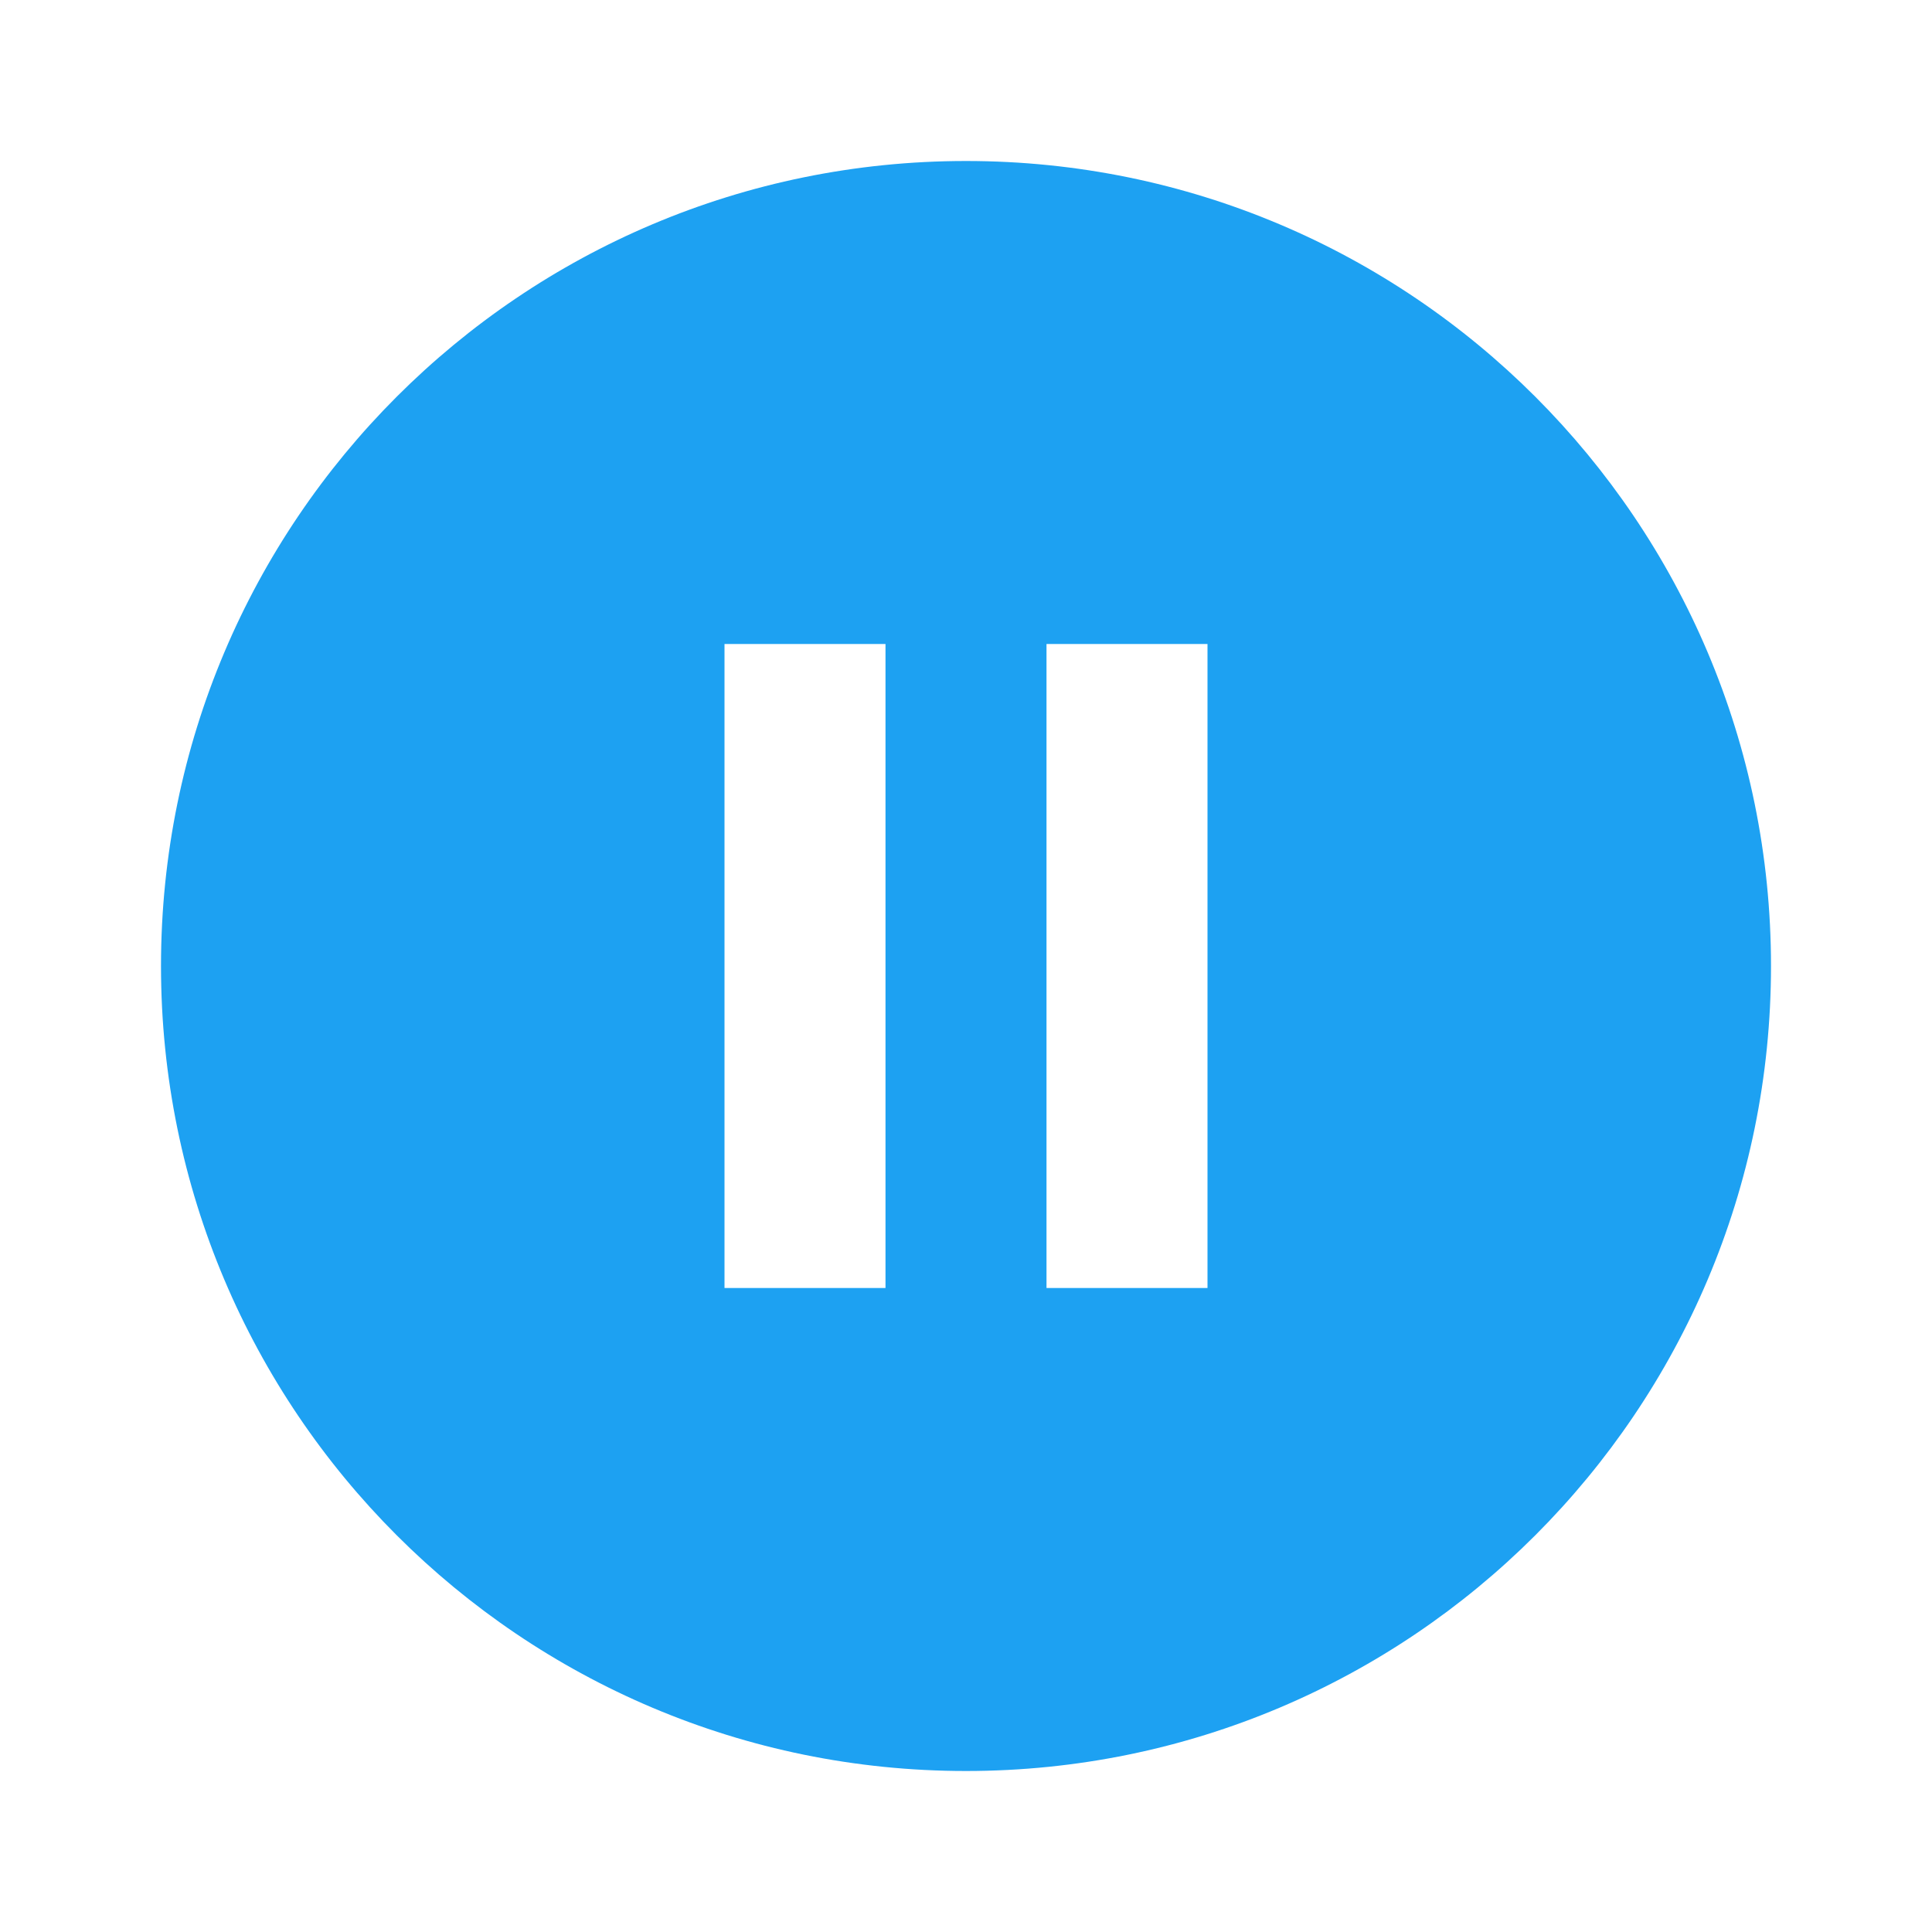 <svg xmlns="http://www.w3.org/2000/svg"  viewBox="0 0 48 48"><path fill="none" d="M0 0h48v48H0z"/><path fill="#1da1f2" d="M24 4C12.95 4 4 12.95 4 24s8.95 20 20 20 20-8.95 20-20S35.05 4 24 4zm-2 28h-4V16h4v16zm8 0h-4V16h4v16z"/></svg>